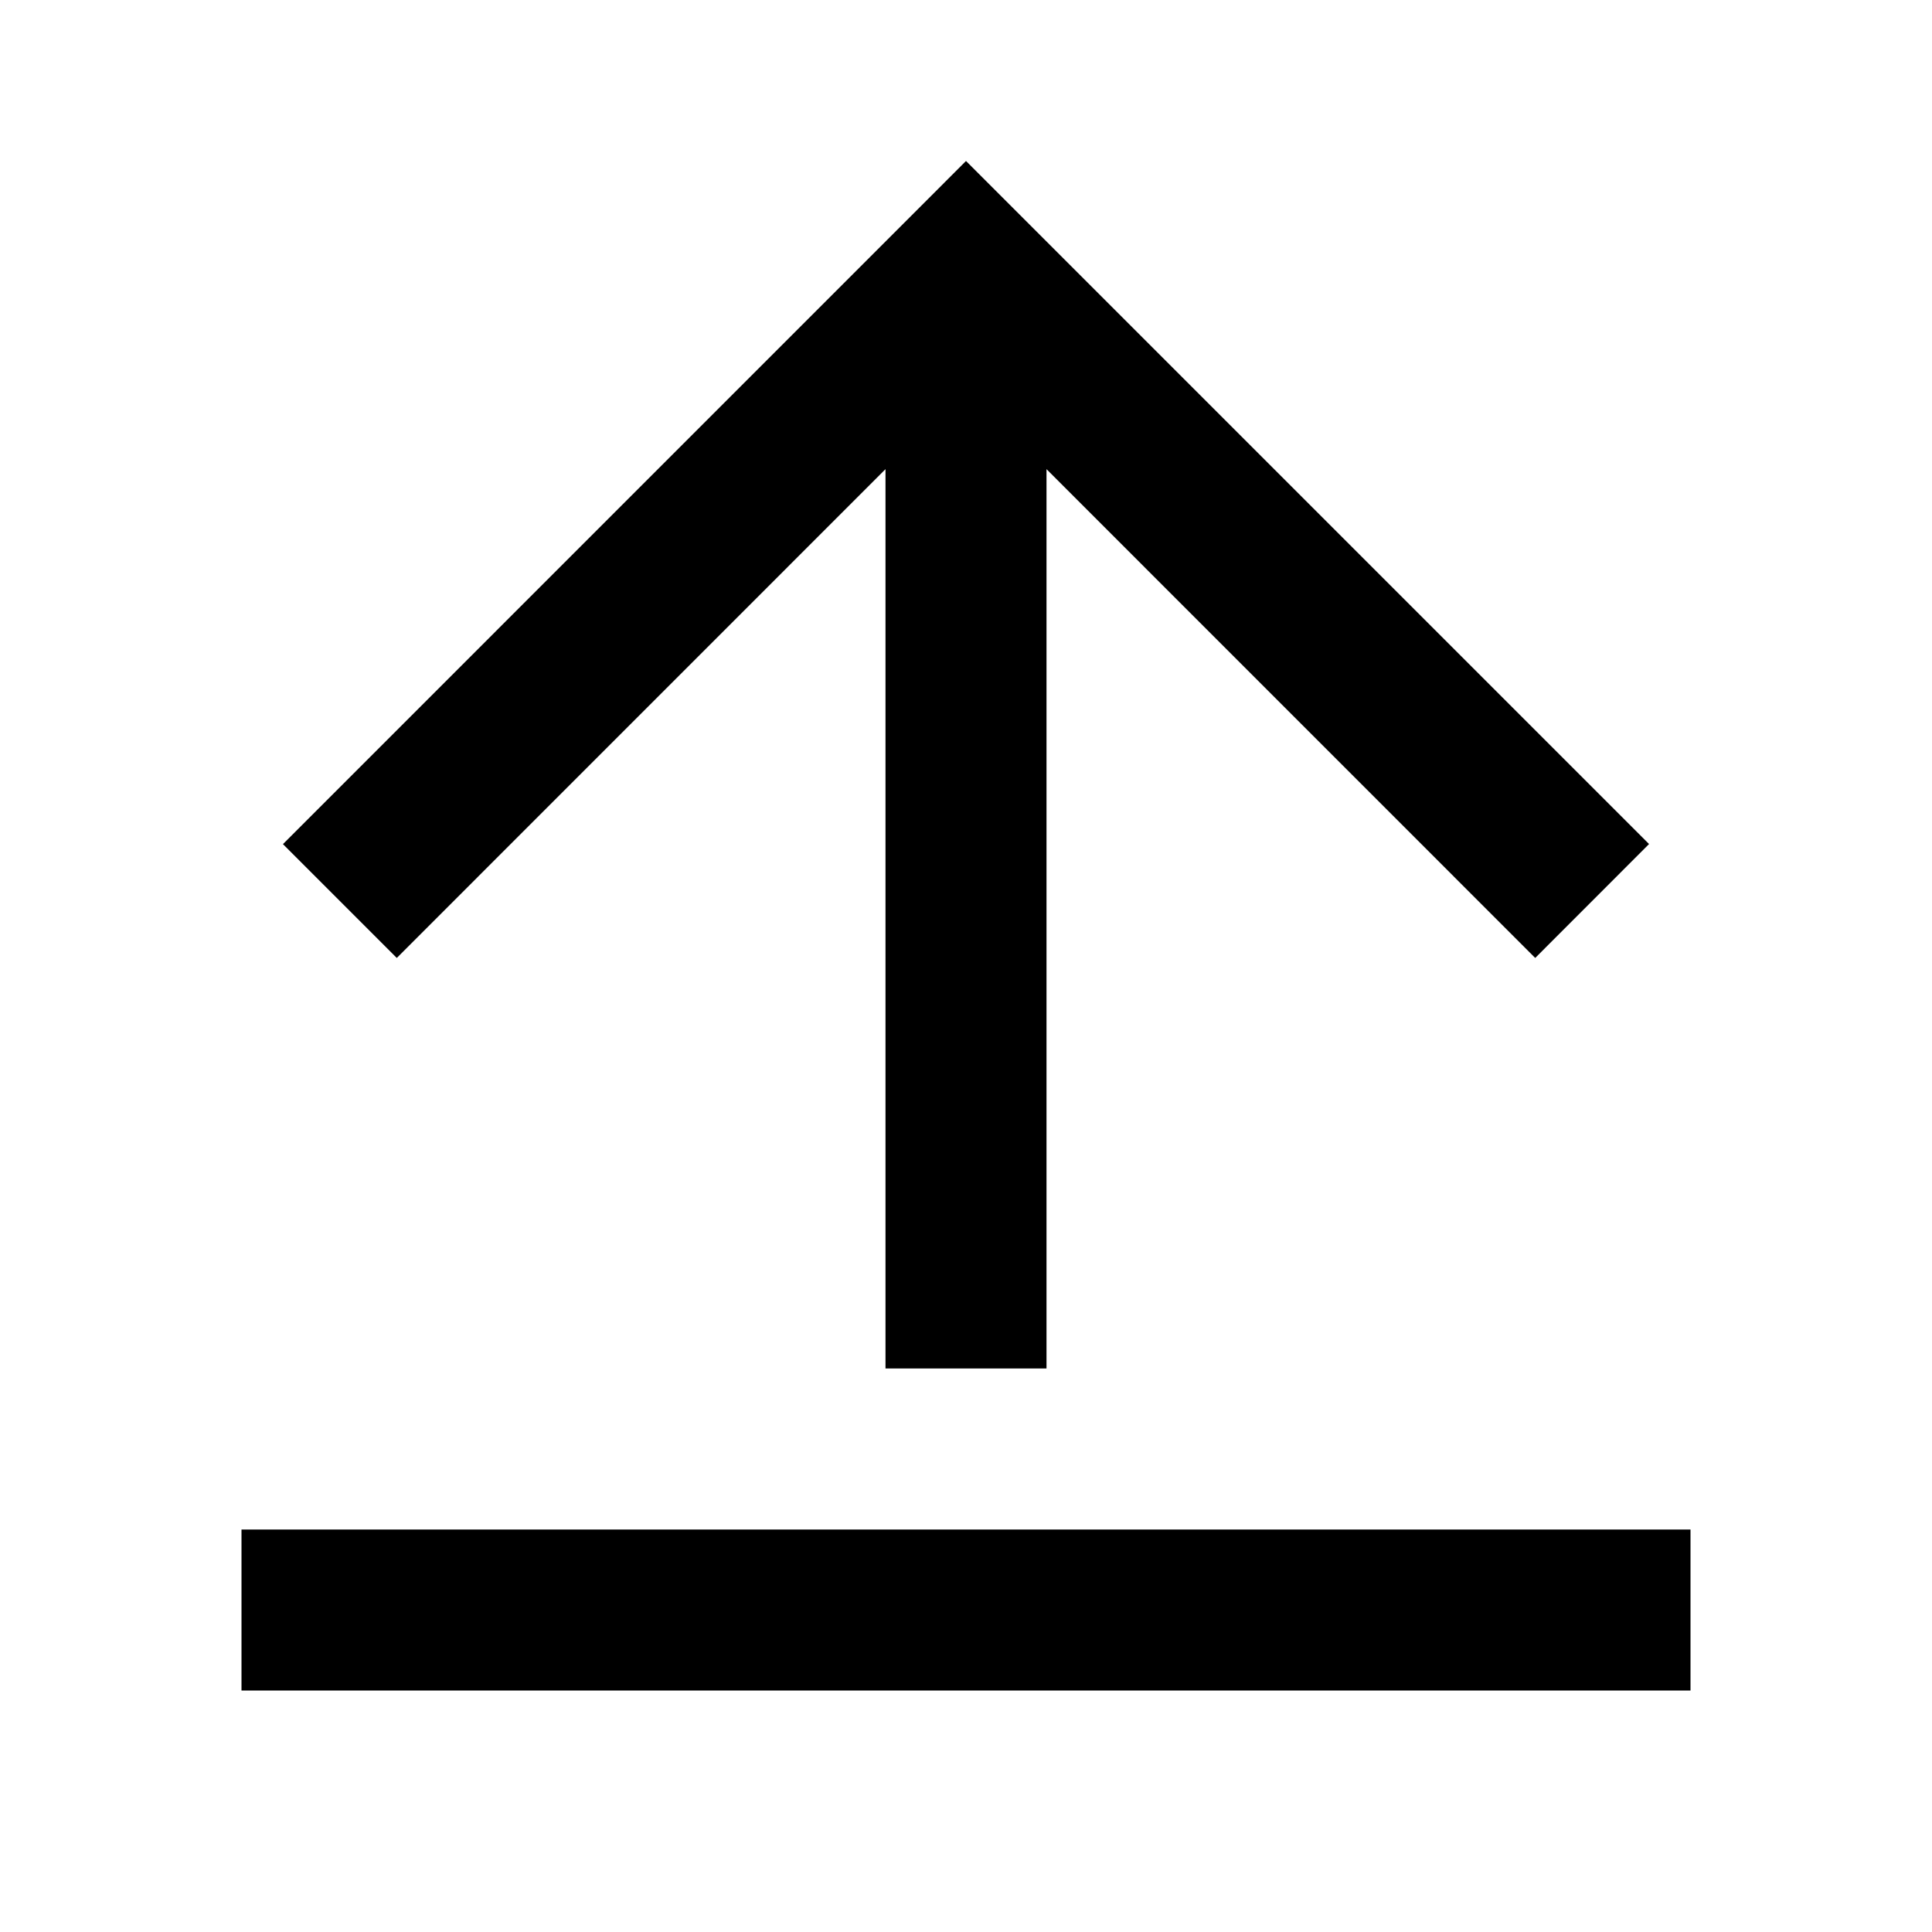 <svg xmlns="http://www.w3.org/2000/svg" width="1em" height="1em" viewBox="0 0 24 24"><path fill="currentColor" d="M3 19h18v2H3zM13 5.828V17h-2V5.828L4.929 11.9l-1.414-1.414L12 2l8.485 8.485l-1.414 1.415z"/></svg>
